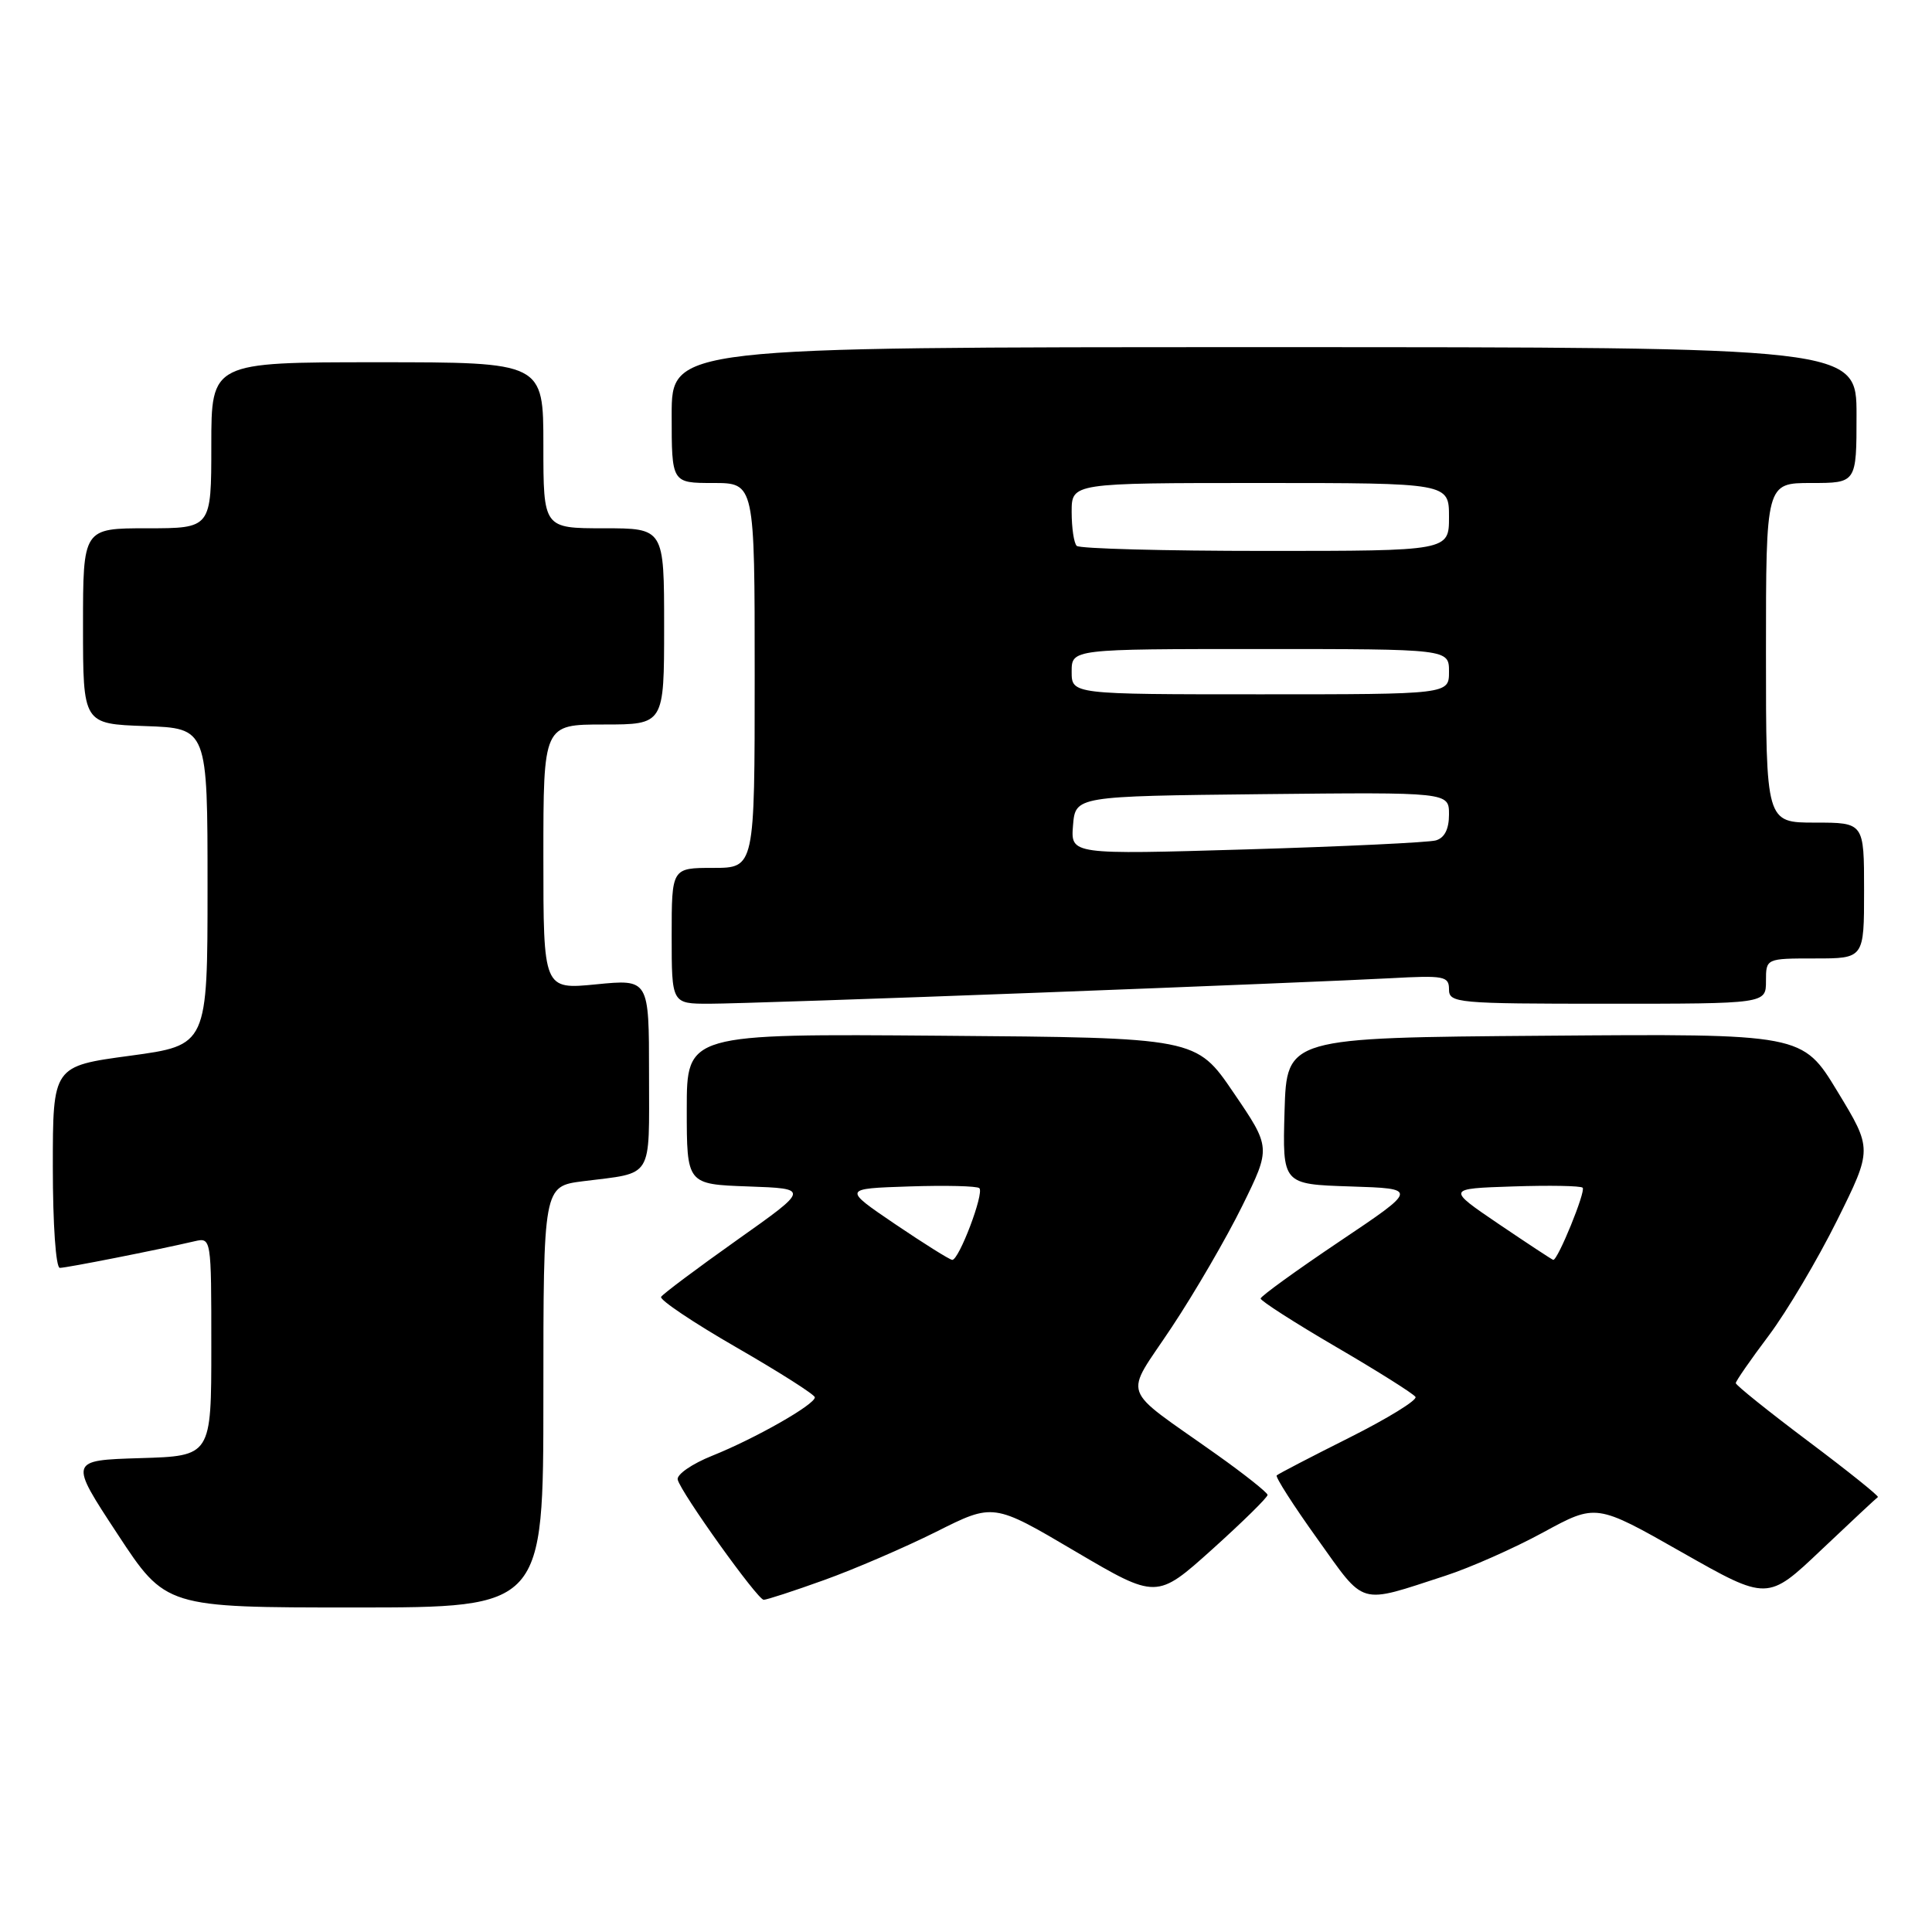 <?xml version="1.0" encoding="UTF-8" standalone="no"?>
<!DOCTYPE svg PUBLIC "-//W3C//DTD SVG 1.1//EN" "http://www.w3.org/Graphics/SVG/1.1/DTD/svg11.dtd" >
<svg xmlns="http://www.w3.org/2000/svg" xmlns:xlink="http://www.w3.org/1999/xlink" version="1.1" viewBox="0 0 256 256">
 <g >
 <path fill="currentColor"
d=" M 72.00 185.09 C 72.00 157.19 72.00 157.19 77.25 156.52 C 86.68 155.33 86.00 156.43 86.00 142.30 C 86.00 129.74 86.00 129.74 79.00 130.43 C 72.00 131.12 72.00 131.12 72.00 113.56 C 72.00 96.00 72.00 96.00 80.00 96.00 C 88.00 96.00 88.00 96.00 88.00 83.00 C 88.00 70.00 88.00 70.00 80.00 70.00 C 72.00 70.00 72.00 70.00 72.00 59.00 C 72.00 48.00 72.00 48.00 50.00 48.00 C 28.00 48.00 28.00 48.00 28.00 59.00 C 28.00 70.00 28.00 70.00 19.50 70.00 C 11.00 70.00 11.00 70.00 11.00 82.96 C 11.00 95.92 11.00 95.92 19.25 96.21 C 27.50 96.50 27.50 96.50 27.50 117.50 C 27.50 138.50 27.50 138.50 17.25 139.89 C 7.00 141.27 7.00 141.27 7.00 154.64 C 7.00 162.26 7.40 168.00 7.93 168.00 C 8.81 168.00 20.77 165.64 25.75 164.48 C 28.00 163.96 28.00 163.96 28.00 178.44 C 28.00 192.93 28.00 192.93 18.58 193.21 C 9.15 193.50 9.15 193.50 15.56 203.25 C 21.96 213.00 21.96 213.00 46.98 213.00 C 72.00 213.00 72.00 213.00 72.00 185.09 Z  M 109.19 209.37 C 113.21 207.93 119.90 205.04 124.07 202.96 C 131.63 199.16 131.63 199.16 142.44 205.54 C 153.26 211.91 153.26 211.91 160.63 205.29 C 164.68 201.64 167.98 198.40 167.96 198.08 C 167.93 197.76 164.90 195.35 161.21 192.73 C 148.19 183.48 148.90 185.47 155.25 175.88 C 158.31 171.27 162.52 164.03 164.61 159.78 C 168.41 152.06 168.41 152.06 163.45 144.78 C 158.50 137.50 158.50 137.50 124.75 137.24 C 91.00 136.97 91.00 136.97 91.00 146.95 C 91.00 156.92 91.00 156.92 99.14 157.21 C 107.28 157.50 107.28 157.50 97.66 164.31 C 92.37 168.06 87.84 171.45 87.60 171.84 C 87.36 172.22 91.84 175.23 97.55 178.52 C 103.26 181.81 107.95 184.79 107.97 185.15 C 108.01 186.09 100.11 190.59 94.38 192.89 C 91.70 193.96 89.63 195.39 89.80 196.06 C 90.22 197.78 100.36 211.95 101.19 211.98 C 101.57 211.99 105.17 210.82 109.19 209.37 Z  M 191.50 208.80 C 194.80 207.73 200.65 205.14 204.50 203.04 C 211.50 199.23 211.50 199.23 222.85 205.68 C 234.21 212.13 234.21 212.13 241.35 205.35 C 245.28 201.63 248.65 198.48 248.83 198.37 C 249.02 198.26 244.86 194.92 239.58 190.96 C 234.31 187.00 230.00 183.54 230.00 183.27 C 230.00 183.00 231.97 180.16 234.37 176.97 C 236.77 173.77 240.84 166.90 243.42 161.71 C 248.11 152.26 248.11 152.26 243.47 144.62 C 238.83 136.97 238.83 136.97 204.67 137.24 C 170.50 137.50 170.50 137.50 170.21 147.21 C 169.93 156.92 169.93 156.92 178.92 157.21 C 187.92 157.50 187.92 157.50 177.49 164.50 C 171.76 168.35 167.06 171.75 167.04 172.06 C 167.02 172.36 171.52 175.25 177.05 178.48 C 182.57 181.70 187.30 184.68 187.56 185.10 C 187.82 185.52 183.87 187.95 178.79 190.50 C 173.70 193.05 169.37 195.30 169.17 195.50 C 168.97 195.70 171.39 199.49 174.56 203.91 C 181.00 212.91 179.87 212.58 191.50 208.80 Z  M 137.74 131.53 C 159.06 130.72 179.99 129.86 184.25 129.62 C 191.36 129.23 192.00 129.35 192.00 131.09 C 192.00 132.91 193.01 133.00 213.00 133.00 C 234.00 133.00 234.00 133.00 234.00 130.00 C 234.00 127.00 234.00 127.00 240.50 127.00 C 247.00 127.00 247.00 127.00 247.00 118.00 C 247.00 109.00 247.00 109.00 240.50 109.00 C 234.00 109.00 234.00 109.00 234.00 86.50 C 234.00 64.00 234.00 64.00 240.00 64.00 C 246.00 64.00 246.00 64.00 246.00 55.00 C 246.00 46.00 246.00 46.00 167.50 46.00 C 89.00 46.00 89.00 46.00 89.00 55.00 C 89.00 64.00 89.00 64.00 94.50 64.00 C 100.00 64.00 100.00 64.00 100.00 89.50 C 100.00 115.00 100.00 115.00 94.50 115.00 C 89.00 115.00 89.00 115.00 89.00 124.00 C 89.00 133.00 89.00 133.00 93.99 133.00 C 96.74 133.00 116.43 132.34 137.74 131.53 Z  M 118.59 162.19 C 111.68 157.50 111.68 157.50 120.46 157.21 C 125.30 157.05 129.49 157.15 129.77 157.44 C 130.44 158.10 127.05 167.02 126.17 166.94 C 125.80 166.90 122.39 164.76 118.59 162.19 Z  M 198.59 162.19 C 191.68 157.50 191.68 157.50 200.46 157.21 C 205.30 157.05 209.46 157.12 209.71 157.38 C 210.16 157.83 206.39 167.06 205.81 166.94 C 205.64 166.90 202.39 164.76 198.59 162.19 Z  M 142.18 109.37 C 142.50 105.50 142.50 105.50 167.25 105.23 C 192.00 104.97 192.00 104.97 192.00 107.92 C 192.00 109.87 191.41 111.03 190.25 111.36 C 189.29 111.63 178.01 112.17 165.18 112.55 C 141.87 113.24 141.87 113.24 142.18 109.37 Z  M 142.00 89.00 C 142.00 86.00 142.00 86.00 167.00 86.00 C 192.00 86.00 192.00 86.00 192.00 89.00 C 192.00 92.00 192.00 92.00 167.00 92.00 C 142.00 92.00 142.00 92.00 142.00 89.00 Z  M 142.67 72.33 C 142.30 71.97 142.00 69.94 142.00 67.83 C 142.00 64.00 142.00 64.00 167.00 64.00 C 192.00 64.00 192.00 64.00 192.00 68.50 C 192.00 73.00 192.00 73.00 167.67 73.00 C 154.28 73.00 143.03 72.70 142.67 72.33 Z "/>
</g>
</svg>